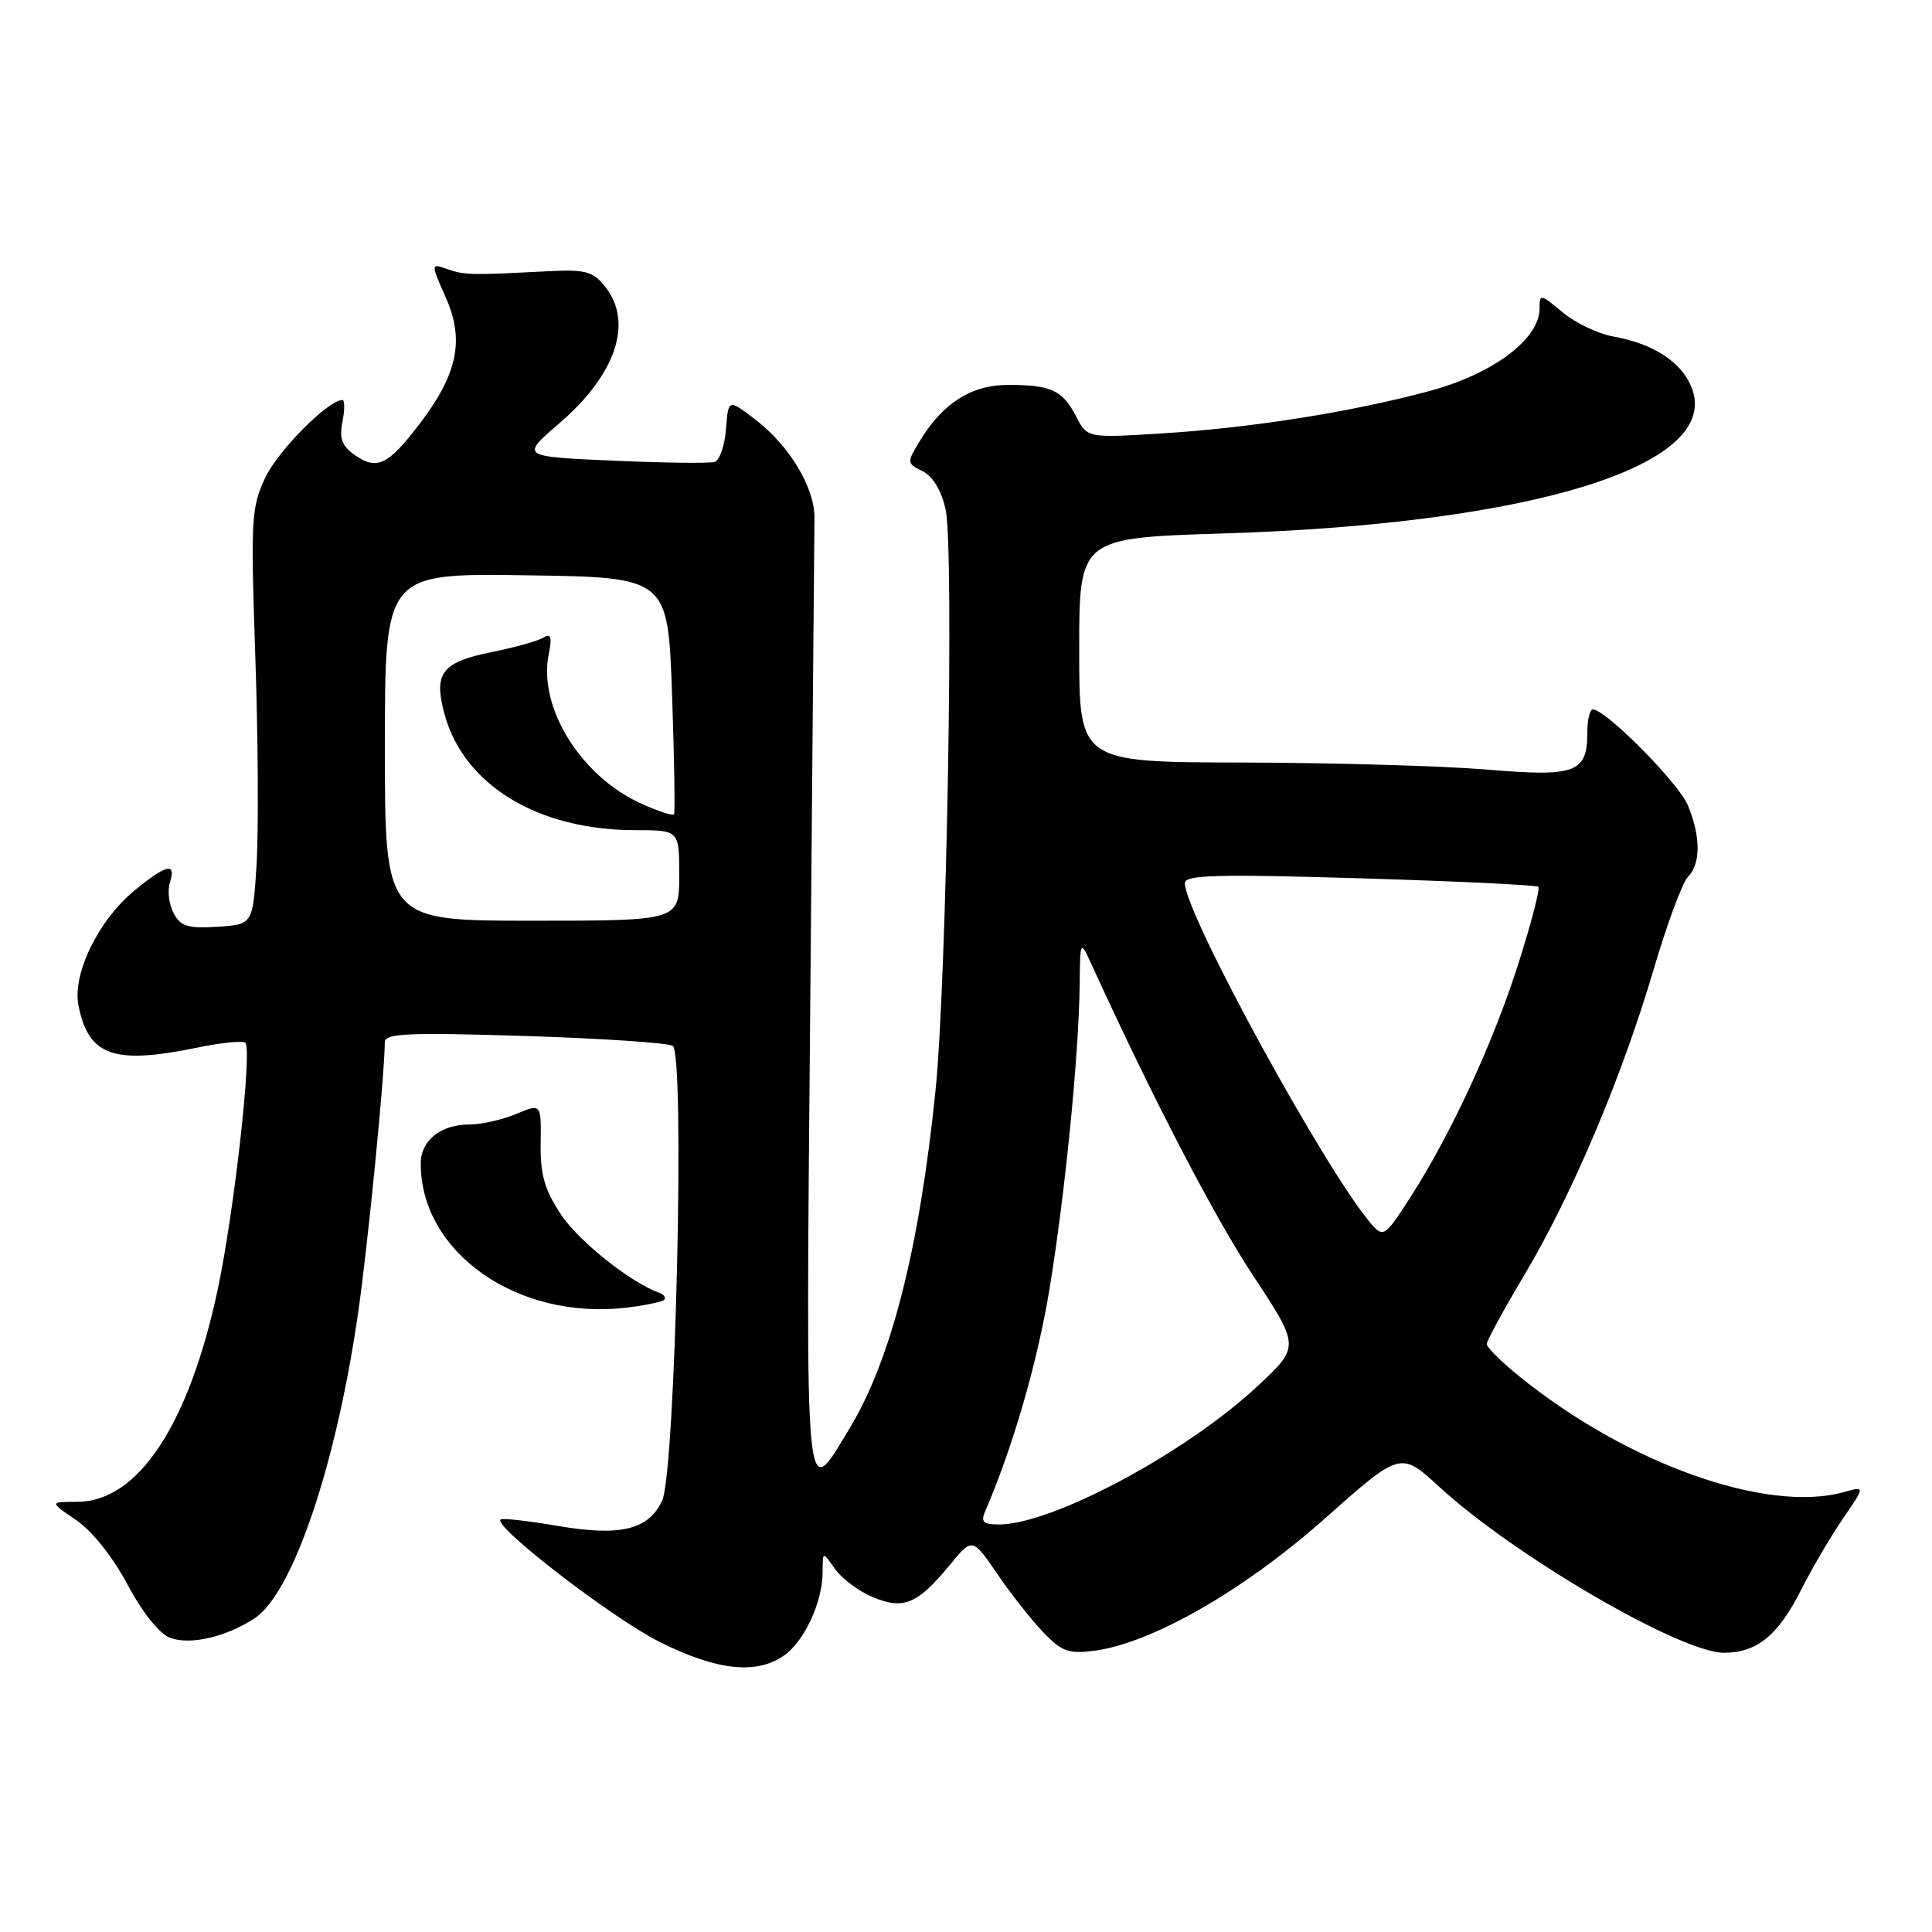 <?xml version="1.0" encoding="UTF-8" standalone="no"?>
<!DOCTYPE svg PUBLIC "-//W3C//DTD SVG 1.1//EN" "http://www.w3.org/Graphics/SVG/1.1/DTD/svg11.dtd" >
<svg xmlns="http://www.w3.org/2000/svg" xmlns:xlink="http://www.w3.org/1999/xlink" version="1.1" viewBox="0 0 256 256">
 <g >
 <path fill="currentColor"
d=" M 103.88 219.37 C 106.59 217.47 109.00 212.26 109.00 208.31 C 109.00 205.55 109.00 205.55 110.63 207.88 C 111.53 209.16 113.79 210.85 115.65 211.63 C 119.73 213.33 121.56 212.57 125.85 207.37 C 128.85 203.73 128.85 203.73 132.17 208.59 C 134.00 211.27 136.76 214.76 138.30 216.35 C 140.72 218.86 141.63 219.18 145.08 218.72 C 152.69 217.69 164.86 210.71 175.54 201.22 C 185.59 192.30 185.59 192.30 190.74 197.04 C 200.69 206.18 222.69 219.00 228.44 219.00 C 232.79 219.00 235.61 216.70 238.65 210.68 C 240.09 207.83 242.59 203.57 244.21 201.21 C 247.15 196.92 247.15 196.92 244.32 197.71 C 234.10 200.56 215.54 193.93 201.25 182.32 C 198.91 180.42 197.00 178.52 197.00 178.09 C 197.00 177.66 199.25 173.53 202.01 168.90 C 208.32 158.30 214.93 142.67 219.10 128.51 C 220.87 122.47 222.93 116.93 223.66 116.19 C 225.37 114.48 225.37 110.81 223.64 106.69 C 222.40 103.72 212.76 94.00 211.06 94.00 C 210.66 94.00 210.33 95.37 210.33 97.05 C 210.33 102.41 208.81 102.97 197.00 101.97 C 191.22 101.49 176.71 101.07 164.75 101.04 C 143.00 101.00 143.00 101.00 143.00 86.14 C 143.00 71.28 143.00 71.28 162.25 70.68 C 203.45 69.39 228.38 61.57 224.11 51.25 C 222.72 47.91 219.04 45.53 213.78 44.59 C 211.73 44.22 208.70 42.77 207.03 41.37 C 204.13 38.93 204.00 38.91 204.00 40.88 C 204.00 44.94 197.82 49.56 189.35 51.83 C 178.96 54.62 165.72 56.71 153.78 57.44 C 144.07 58.04 144.07 58.04 142.57 55.14 C 140.79 51.70 139.27 51.00 133.55 51.00 C 128.75 51.00 124.94 53.41 121.94 58.34 C 120.12 61.32 120.13 61.38 122.26 62.44 C 123.61 63.11 124.75 65.01 125.30 67.51 C 126.44 72.62 125.44 130.03 123.96 144.50 C 121.82 165.47 118.09 180.12 112.59 189.24 C 106.57 199.21 106.76 201.25 107.36 133.36 C 107.65 99.34 107.91 70.19 107.92 68.59 C 107.95 64.64 104.63 59.10 100.18 55.67 C 96.50 52.84 96.50 52.84 96.20 56.84 C 96.03 59.03 95.35 61.00 94.70 61.21 C 94.04 61.41 87.98 61.34 81.24 61.04 C 68.99 60.50 68.99 60.50 74.11 56.09 C 81.66 49.60 83.97 42.65 80.14 37.93 C 78.53 35.93 77.54 35.68 72.39 35.95 C 62.33 36.47 61.56 36.45 59.28 35.66 C 57.06 34.88 57.06 34.88 59.07 39.43 C 61.58 45.09 60.64 49.57 55.55 56.23 C 51.42 61.64 49.94 62.35 47.02 60.30 C 45.30 59.09 44.93 58.10 45.38 55.87 C 45.69 54.29 45.69 53.00 45.37 53.00 C 43.50 53.00 36.86 59.68 35.16 63.27 C 33.29 67.22 33.21 68.79 33.83 87.00 C 34.20 97.72 34.27 110.10 34.00 114.50 C 33.50 122.50 33.50 122.50 28.81 122.80 C 24.91 123.05 23.94 122.76 23.01 121.01 C 22.39 119.86 22.17 118.04 22.51 116.96 C 23.38 114.22 22.05 114.51 17.82 118.00 C 13.03 121.94 9.56 129.07 10.40 133.24 C 11.74 139.93 15.05 141.10 26.16 138.81 C 29.34 138.15 32.20 137.87 32.51 138.18 C 33.44 139.11 31.01 160.78 28.82 171.00 C 25.00 188.84 18.26 199.00 10.23 199.00 C 6.54 199.00 6.54 199.00 10.08 201.41 C 12.19 202.84 14.95 206.30 16.90 209.97 C 18.86 213.65 21.12 216.48 22.52 217.01 C 25.17 218.02 29.94 216.92 33.73 214.44 C 38.79 211.13 44.55 194.13 47.46 173.91 C 48.74 165.03 50.96 142.55 50.99 138.10 C 51.00 136.92 54.01 136.79 69.48 137.27 C 79.64 137.59 88.49 138.18 89.14 138.58 C 90.79 139.61 89.49 195.20 87.73 198.87 C 85.89 202.73 82.18 203.61 73.83 202.18 C 69.92 201.51 66.54 201.13 66.32 201.35 C 65.38 202.29 81.15 214.43 87.38 217.55 C 94.98 221.36 100.22 221.93 103.88 219.37 Z  M 88.00 172.23 C 88.28 171.96 88.00 171.55 87.39 171.32 C 83.54 169.94 76.69 164.48 74.33 160.93 C 72.15 157.63 71.58 155.64 71.64 151.48 C 71.72 146.22 71.72 146.22 68.39 147.61 C 66.56 148.37 63.79 149.00 62.22 149.00 C 58.39 149.00 55.75 151.12 55.75 154.18 C 55.75 165.98 68.58 174.97 83.00 173.27 C 85.47 172.98 87.72 172.51 88.00 172.23 Z  M 130.54 200.25 C 134.19 191.81 137.44 180.60 139.03 171.00 C 141.11 158.42 142.95 139.92 143.06 130.50 C 143.13 124.50 143.13 124.50 144.73 128.00 C 152.76 145.57 160.82 161.08 166.01 168.97 C 172.25 178.44 172.25 178.44 166.61 183.69 C 157.10 192.55 139.41 202.00 132.36 202.00 C 130.29 202.00 129.93 201.66 130.54 200.25 Z  M 181.80 162.29 C 175.93 155.64 157.00 121.08 157.00 117.02 C 157.00 115.93 161.16 115.81 180.20 116.38 C 192.96 116.76 203.60 117.27 203.84 117.51 C 204.09 117.75 202.89 122.35 201.18 127.73 C 197.83 138.25 192.25 150.31 186.79 158.79 C 183.58 163.78 183.29 163.98 181.80 162.29 Z  M 51.00 98.98 C 51.00 75.96 51.00 75.96 69.75 76.23 C 88.50 76.50 88.50 76.50 89.05 92.00 C 89.35 100.53 89.46 107.68 89.31 107.91 C 89.15 108.13 87.20 107.49 84.98 106.49 C 76.97 102.88 71.30 93.75 72.70 86.73 C 73.17 84.40 73.01 83.88 72.02 84.48 C 71.32 84.92 68.25 85.78 65.22 86.39 C 58.53 87.74 57.43 89.16 58.89 94.59 C 61.43 104.01 71.25 110.00 84.18 110.00 C 90.00 110.00 90.00 110.00 90.00 116.00 C 90.00 122.00 90.00 122.00 70.50 122.00 C 51.00 122.00 51.00 122.00 51.00 98.98 Z "/>
</g>
</svg>
